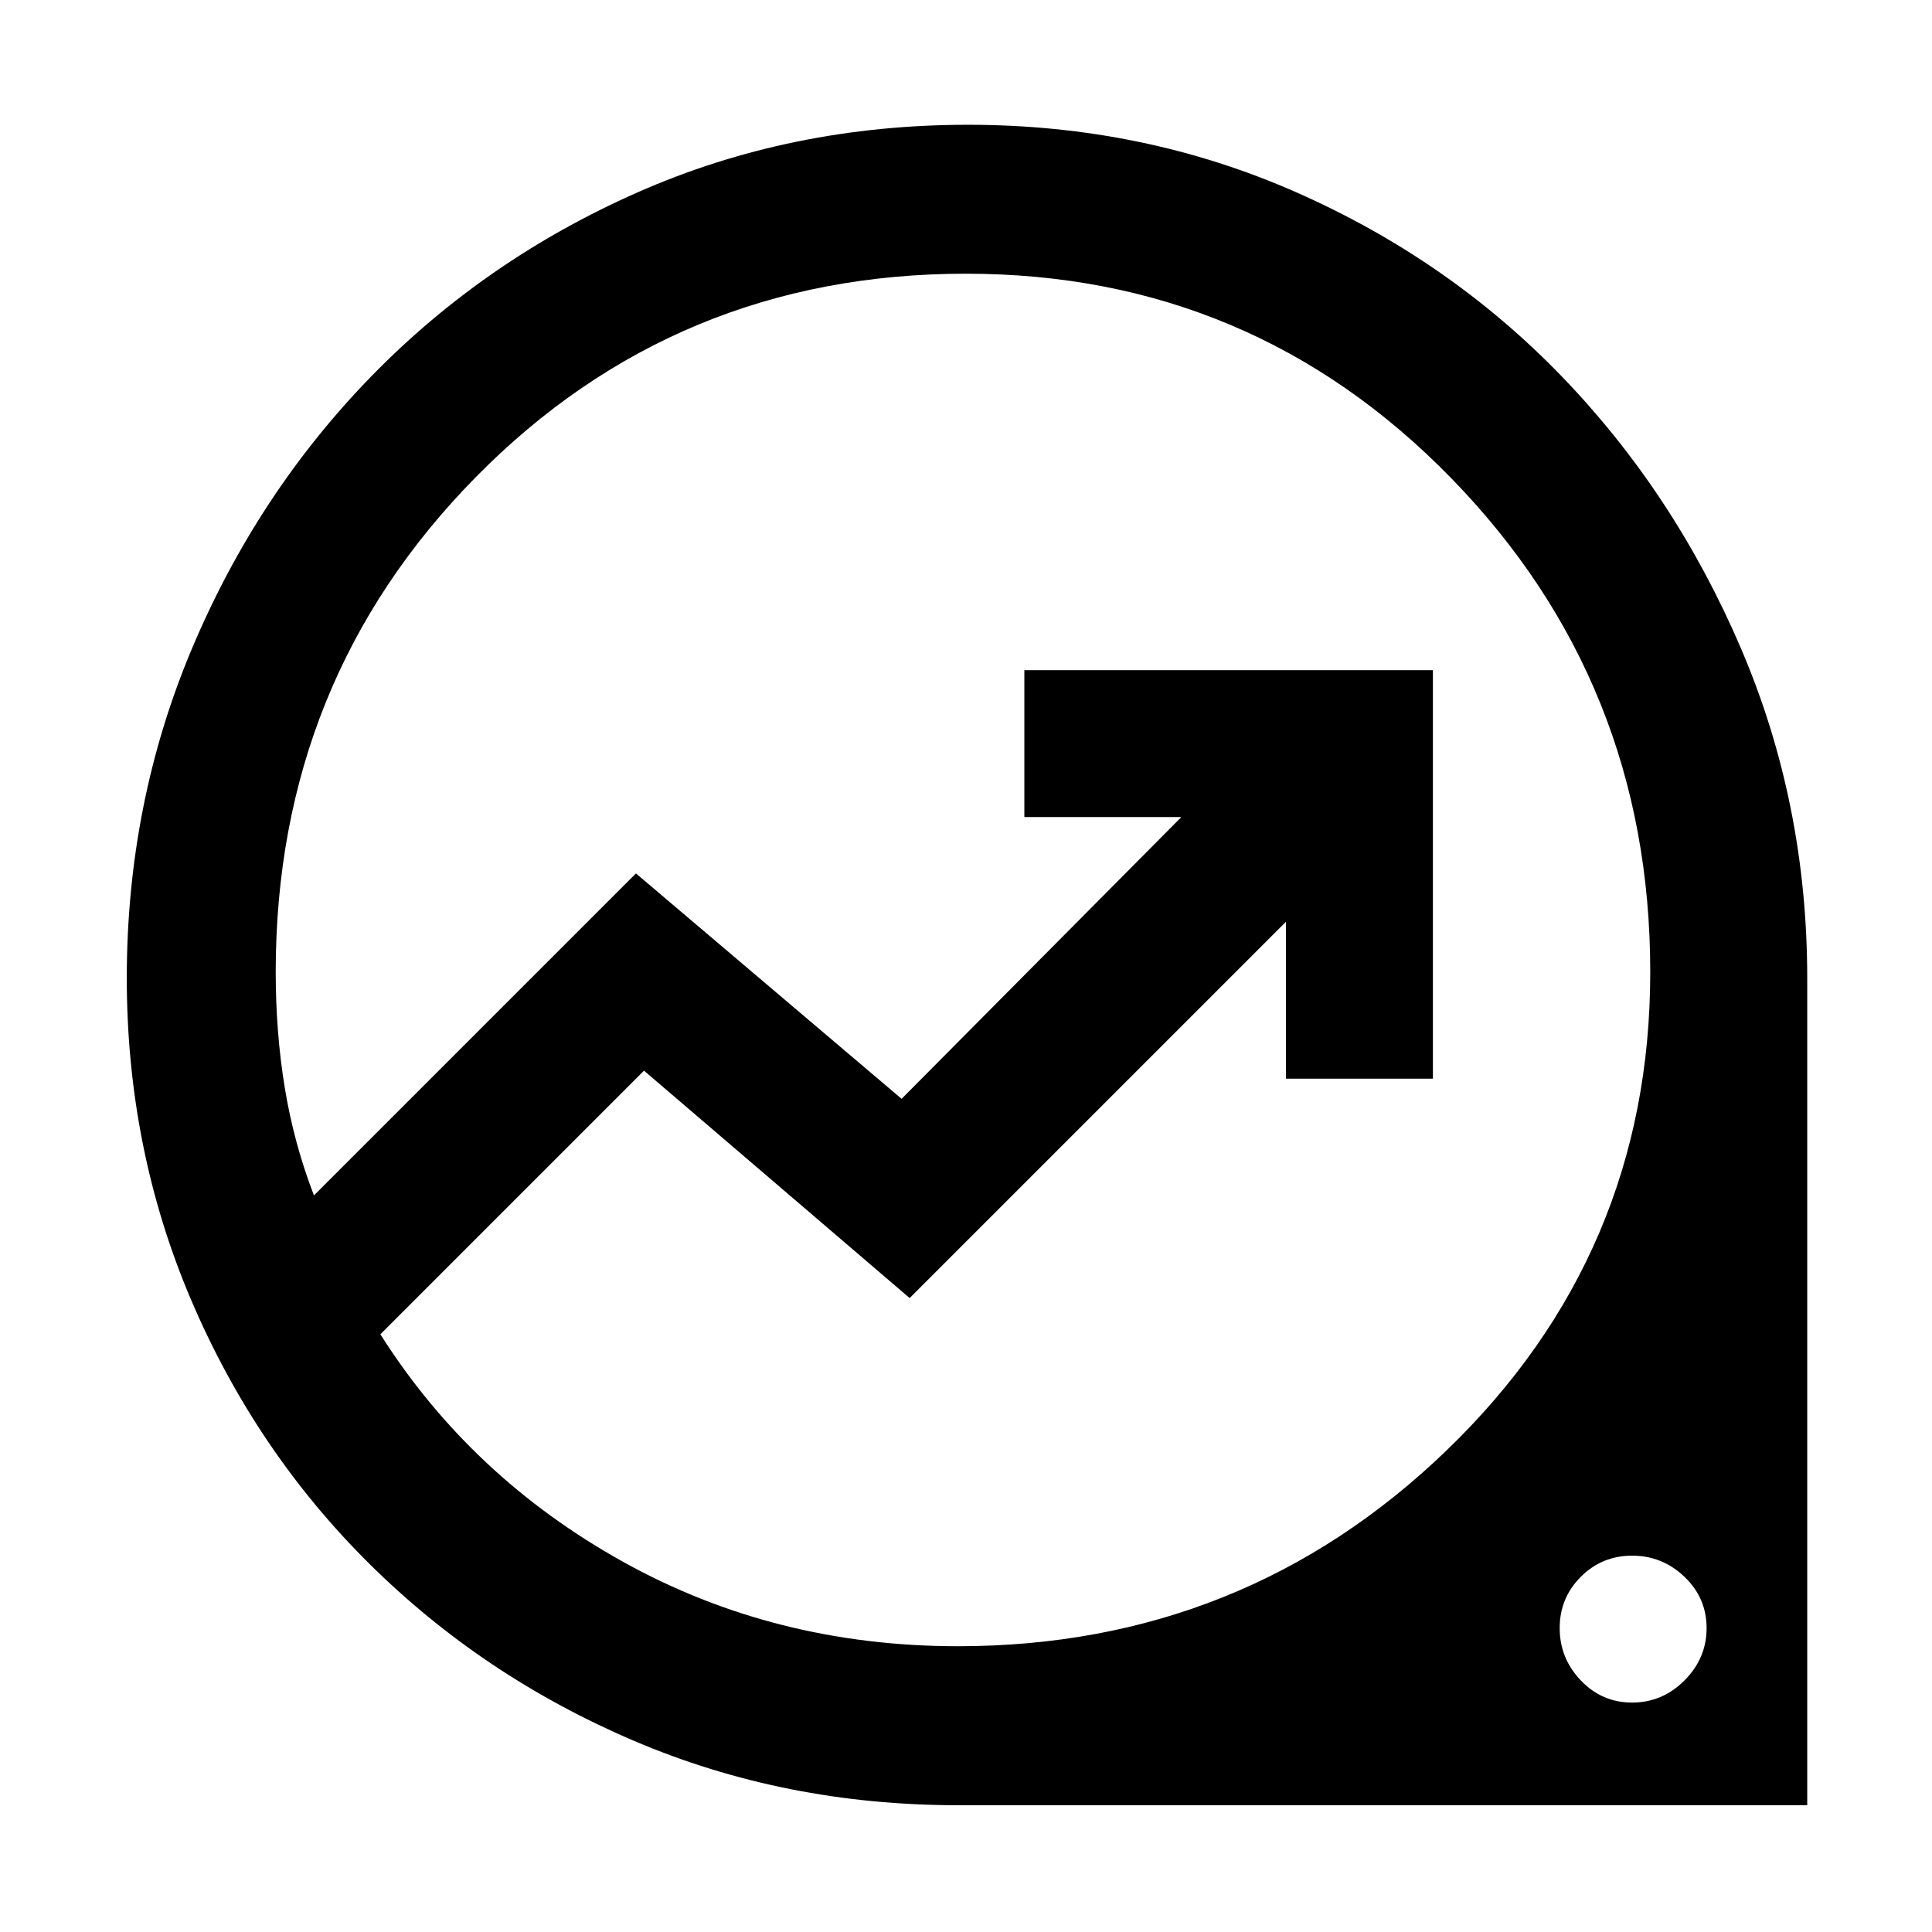 <svg xmlns="http://www.w3.org/2000/svg" height="48" width="48"><path d="M23.8 44.85Q19.5 44.85 15.75 43.25Q12 41.65 9.175 38.85Q6.35 36.05 4.75 32.3Q3.15 28.55 3.15 24.3Q3.15 19.95 4.775 16.1Q6.4 12.25 9.225 9.35Q12.05 6.45 15.85 4.775Q19.65 3.1 24.05 3.1Q28.4 3.1 32.2 4.775Q36 6.45 38.8 9.35Q41.6 12.25 43.25 16.1Q44.9 19.95 44.9 24.3V44.85ZM23.8 40.9Q30.9 40.9 35.95 36.025Q41 31.15 41 24.15Q41 16.95 36.05 11.875Q31.1 6.8 24 6.8Q16.8 6.8 11.825 11.85Q6.85 16.9 6.85 24.15Q6.85 25.65 7.075 27.025Q7.3 28.4 7.8 29.7L15.8 21.7L22.4 27.3L29.35 20.3H25.45V16.65H35.6V26.8H31.95V22.9L22.6 32.25L16 26.6L9.45 33.15Q11.7 36.7 15.475 38.8Q19.25 40.9 23.8 40.9ZM40.55 42.3Q41.3 42.3 41.85 41.75Q42.4 41.2 42.4 40.45Q42.4 39.7 41.85 39.175Q41.3 38.65 40.55 38.65Q39.8 38.65 39.275 39.175Q38.75 39.7 38.75 40.45Q38.75 41.2 39.275 41.75Q39.8 42.3 40.55 42.3ZM22.95 23.8Q22.95 23.8 22.95 23.8Q22.95 23.8 22.95 23.8Q22.95 23.8 22.95 23.8Q22.95 23.8 22.95 23.8Q22.95 23.8 22.95 23.8Q22.95 23.8 22.95 23.8Q22.95 23.8 22.95 23.8Q22.95 23.8 22.95 23.8Q22.95 23.8 22.95 23.8Q22.95 23.8 22.95 23.8Q22.95 23.8 22.95 23.8Q22.95 23.8 22.95 23.8Z"/></svg>